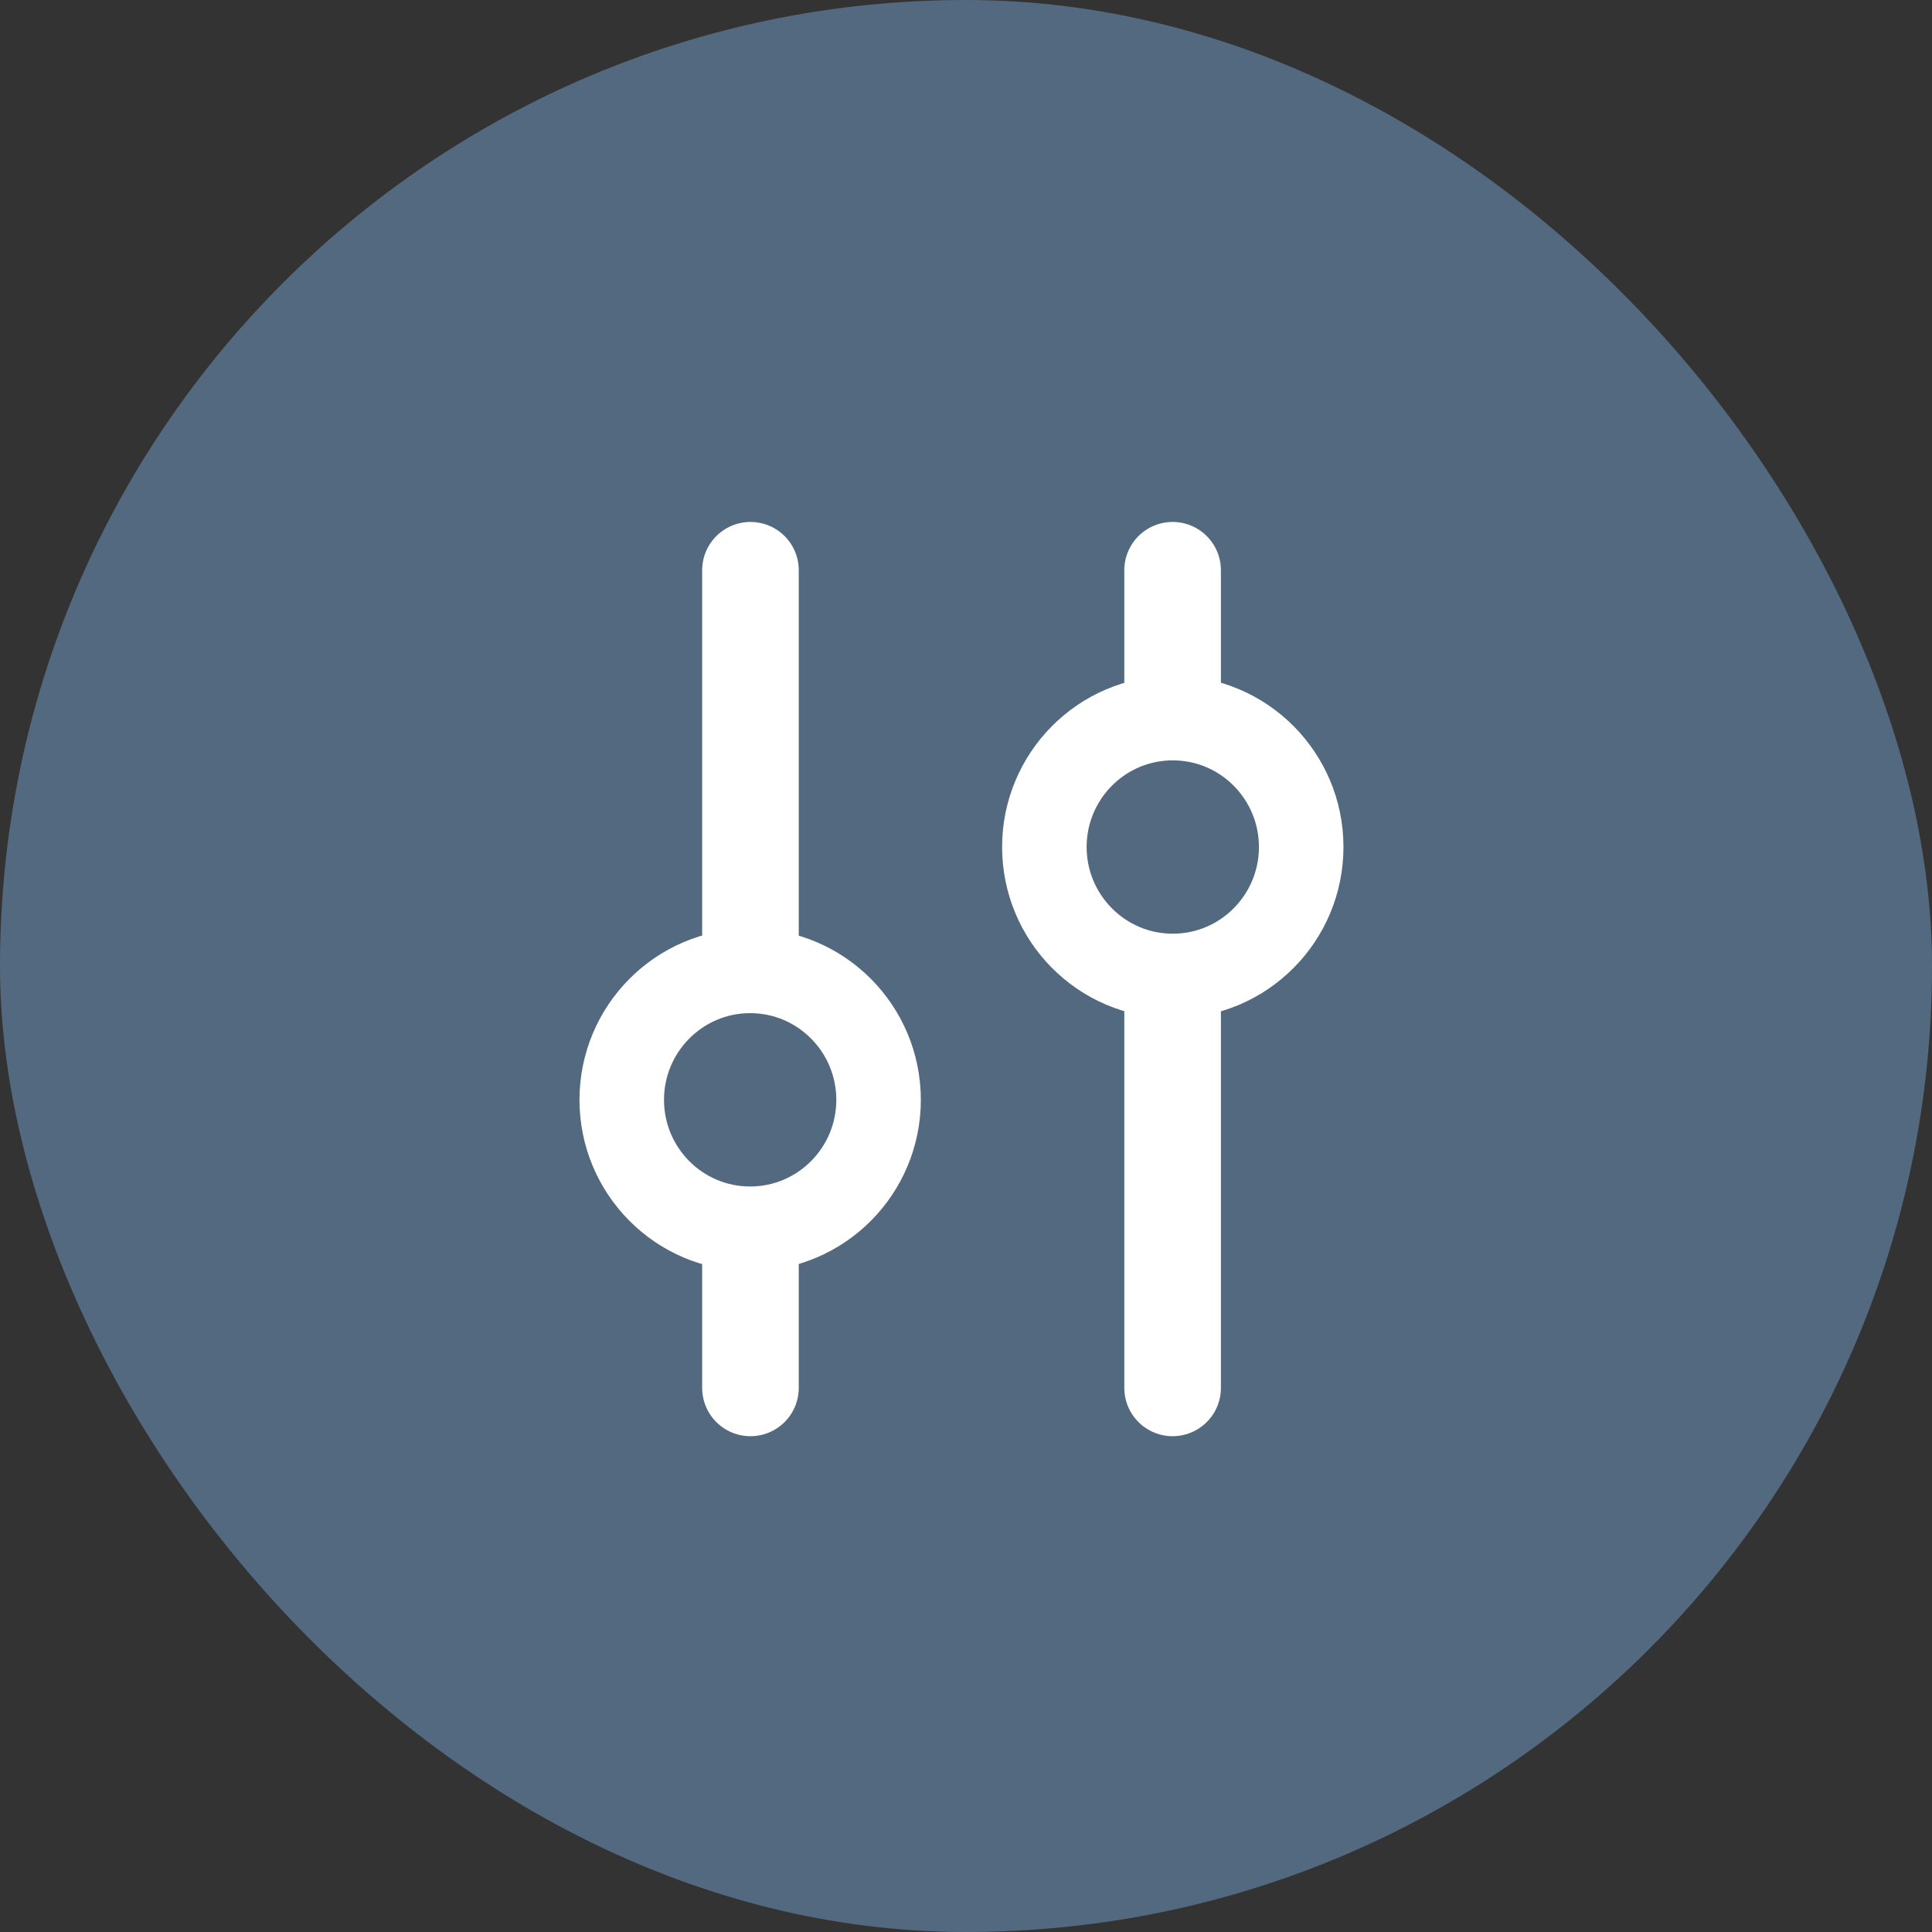 <svg width="32" height="32" viewBox="0 0 32 32" fill="none" xmlns="http://www.w3.org/2000/svg">
<rect x="0" y="0" width="32" height="32" fill="#333333" stroke="none"/>
<rect width="32" height="32" rx="16" fill="#526980"/>
<path d="M19.422 9.445L19.422 22.988" stroke="white" stroke-width="1.6" stroke-linecap="round" stroke-linejoin="round"/>
<path d="M21.552 14.029C21.552 15.204 20.603 16.165 19.425 16.165C18.247 16.165 17.298 15.204 17.298 14.029C17.298 12.854 18.247 11.894 19.425 11.894C20.603 11.894 21.552 12.854 21.552 14.029Z" fill="#526980" stroke="white" stroke-width="1.4" stroke-linecap="round" stroke-linejoin="round"/>
<path d="M12.43 9.445L12.43 22.988" stroke="white" stroke-width="1.6" stroke-linecap="round" stroke-linejoin="round"/>
<path d="M14.552 18.217C14.552 19.392 13.603 20.352 12.425 20.352C11.247 20.352 10.298 19.392 10.298 18.217C10.298 17.042 11.247 16.081 12.425 16.081C13.603 16.081 14.552 17.042 14.552 18.217Z" fill="#526980" stroke="white" stroke-width="1.4" stroke-linecap="round" stroke-linejoin="round"/>
</svg>

